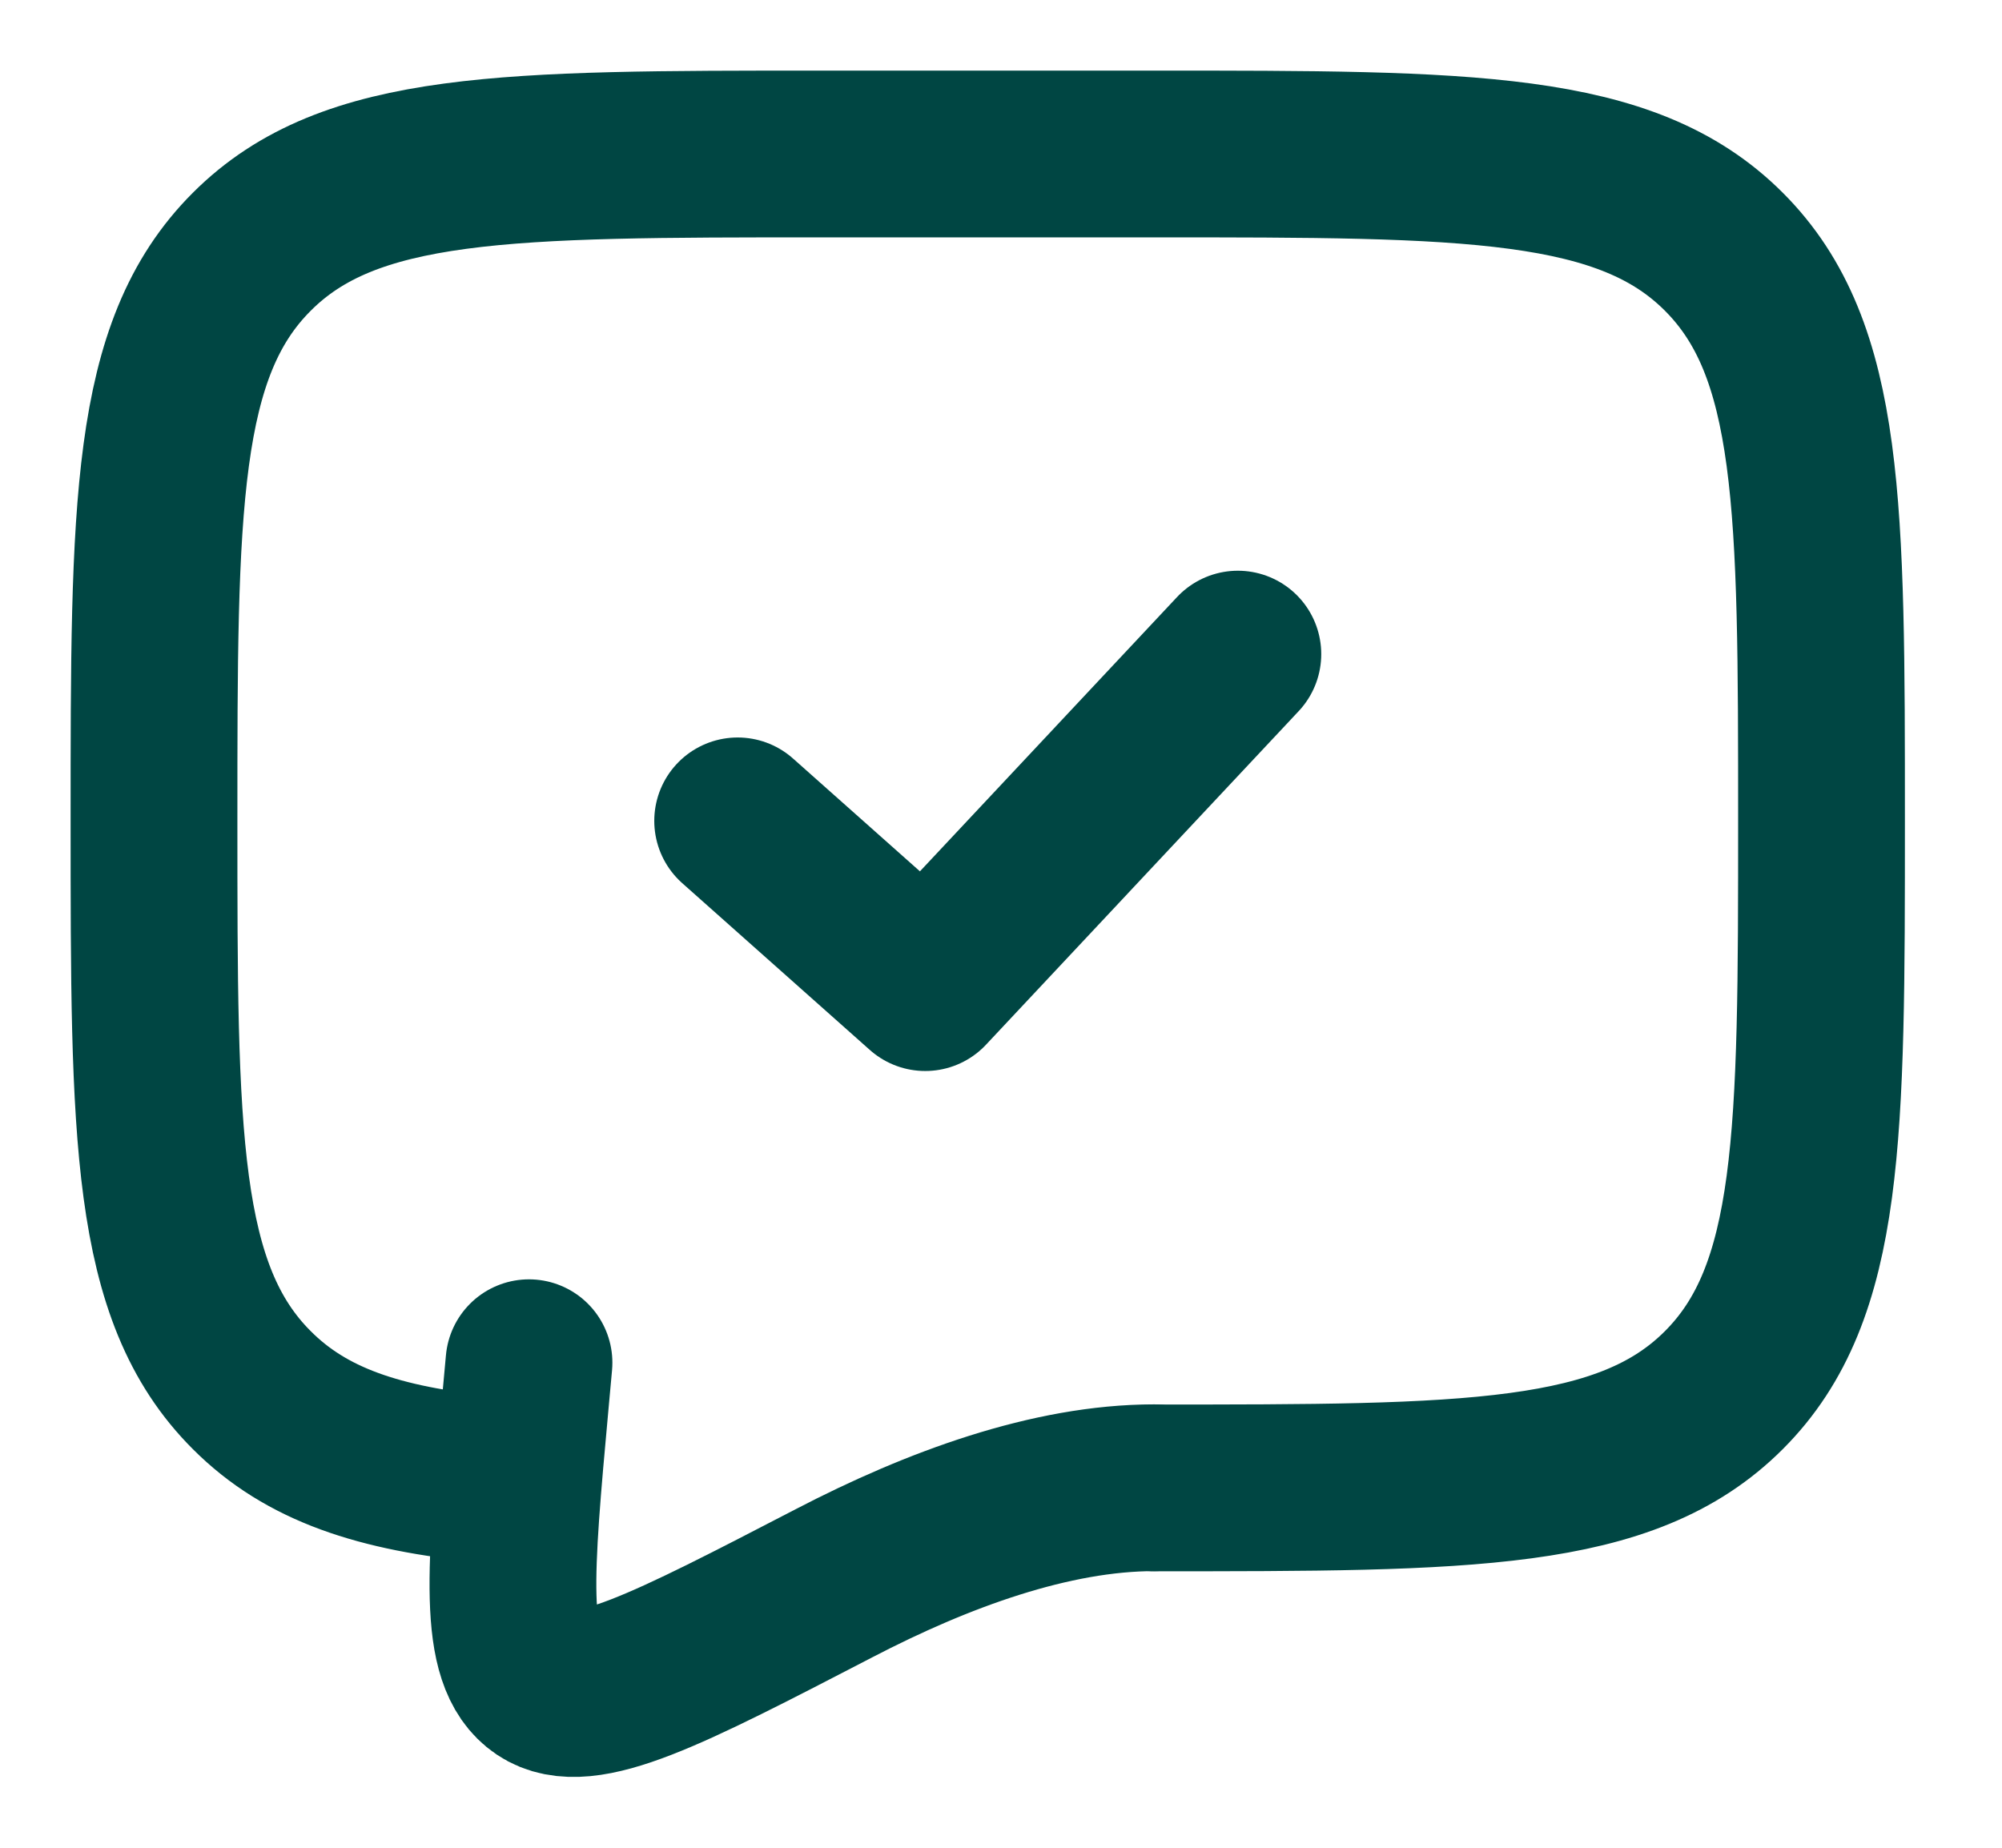 <svg width="13" height="12" viewBox="0 0 13 12" fill="none" xmlns="http://www.w3.org/2000/svg">
<path d="M7.497 9.663C9.539 9.663 10.56 9.663 11.194 9.028C11.828 8.394 11.828 7.373 11.828 5.331C11.828 3.29 11.828 2.269 11.194 1.635C10.56 1 9.539 1 7.497 1H5.331C3.29 1 2.269 1 1.635 1.635C1 2.269 1 3.29 1 5.331C1 7.373 1 8.394 1.635 9.028C1.988 9.382 2.462 9.539 3.166 9.607" stroke="#004643" stroke-width="1.083" stroke-linecap="round" stroke-linejoin="round"/>
<path d="M4.79 5.331L6.008 6.414L8.038 4.248" stroke="#004643" stroke-width="1.083" stroke-linecap="round" stroke-linejoin="round"/>
<path d="M7.495 9.662C6.826 9.662 6.089 9.932 5.416 10.282C4.334 10.843 3.793 11.124 3.527 10.945C3.261 10.766 3.311 10.211 3.412 9.102L3.435 8.85" stroke="#004643" stroke-width="1.083" stroke-linecap="round"/>
</svg>
